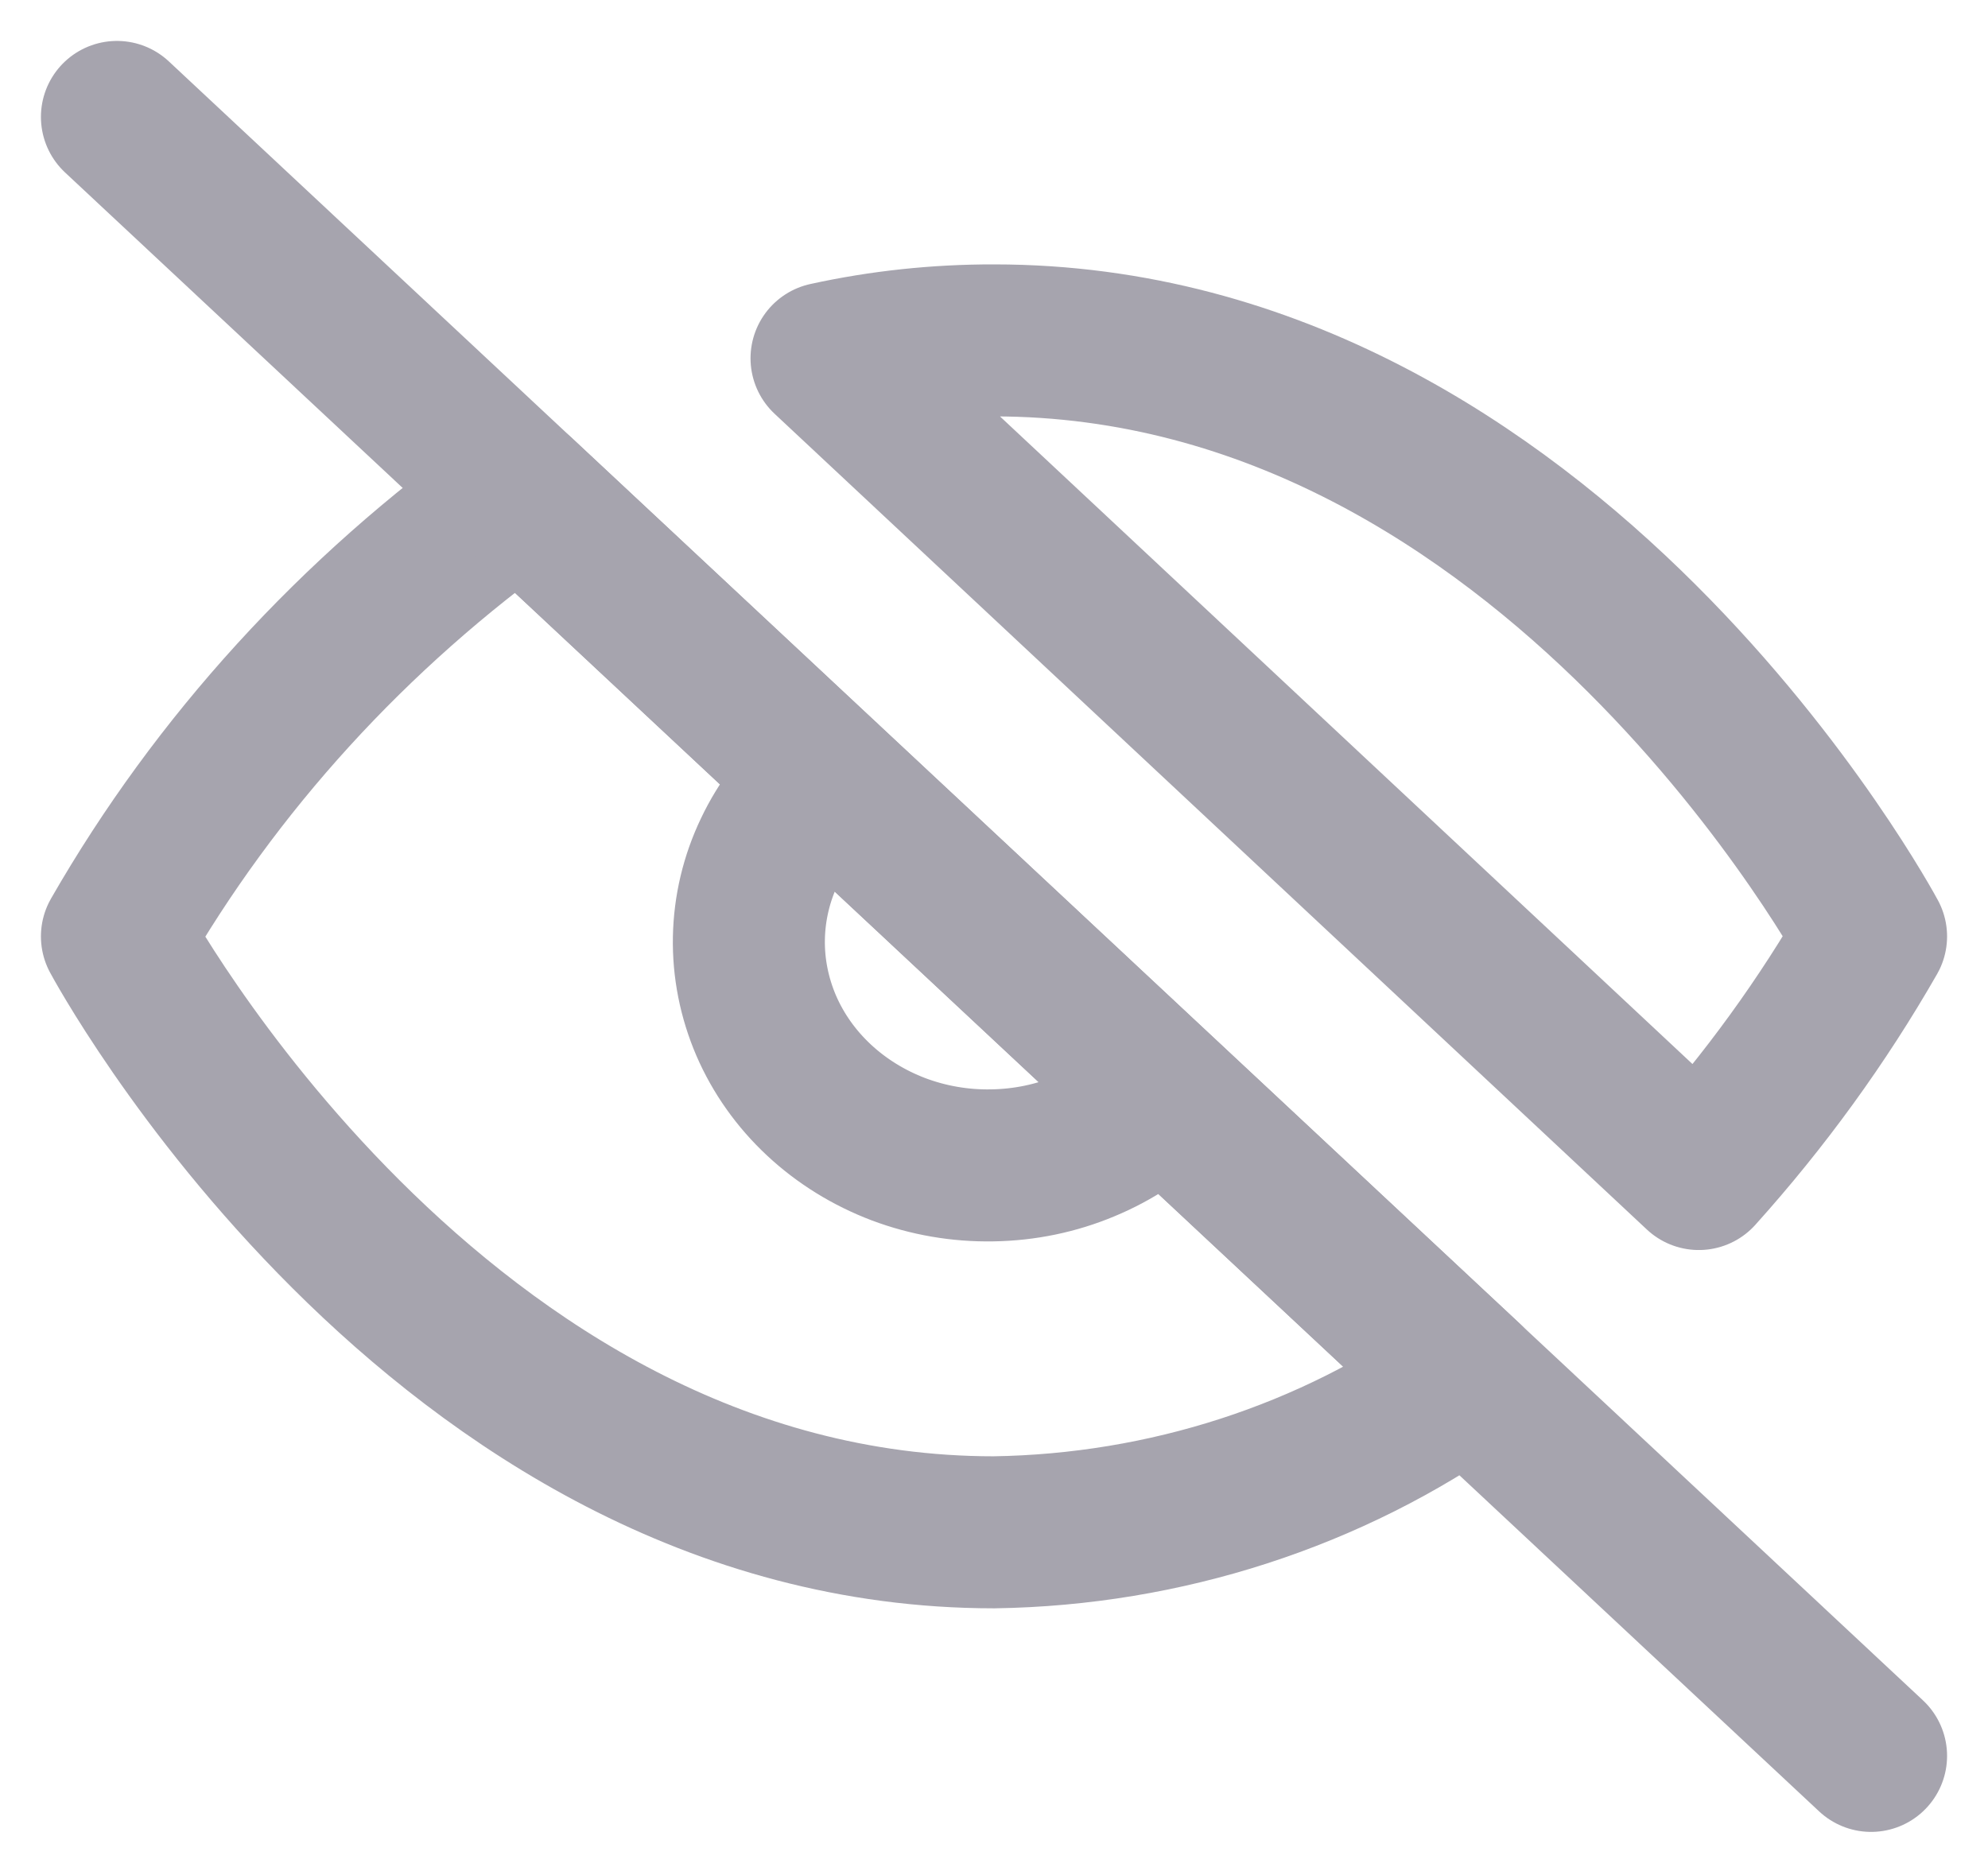 <svg width="17" height="16" viewBox="0 0 17 16" fill="none" xmlns="http://www.w3.org/2000/svg">
<path d="M9.945 9.358C9.758 9.546 9.532 9.697 9.281 9.801C9.031 9.906 8.76 9.962 8.485 9.966C8.21 9.971 7.938 9.924 7.683 9.828C7.428 9.731 7.197 9.588 7.003 9.407C6.808 9.225 6.655 9.009 6.552 8.771C6.45 8.533 6.399 8.278 6.404 8.022C6.409 7.765 6.469 7.512 6.581 7.278C6.692 7.043 6.854 6.832 7.055 6.657M12.55 11.792C11.384 12.622 9.965 13.082 8.5 13.104C3.727 13.104 1 8.008 1 8.008C1.848 6.531 3.024 5.241 4.45 4.224L12.55 11.792ZM7.068 3.064C7.537 2.961 8.018 2.91 8.5 2.911C13.273 2.911 16 8.008 16 8.008C15.586 8.731 15.092 9.412 14.527 10.04L7.068 3.064Z" stroke="#A6A4AE" stroke-width="1.3" stroke-linecap="round" stroke-linejoin="round"/>
<path d="M1 1L16 15.016" stroke="#A6A4AE" stroke-width="1.3" stroke-linecap="round" stroke-linejoin="round"/>
</svg>
